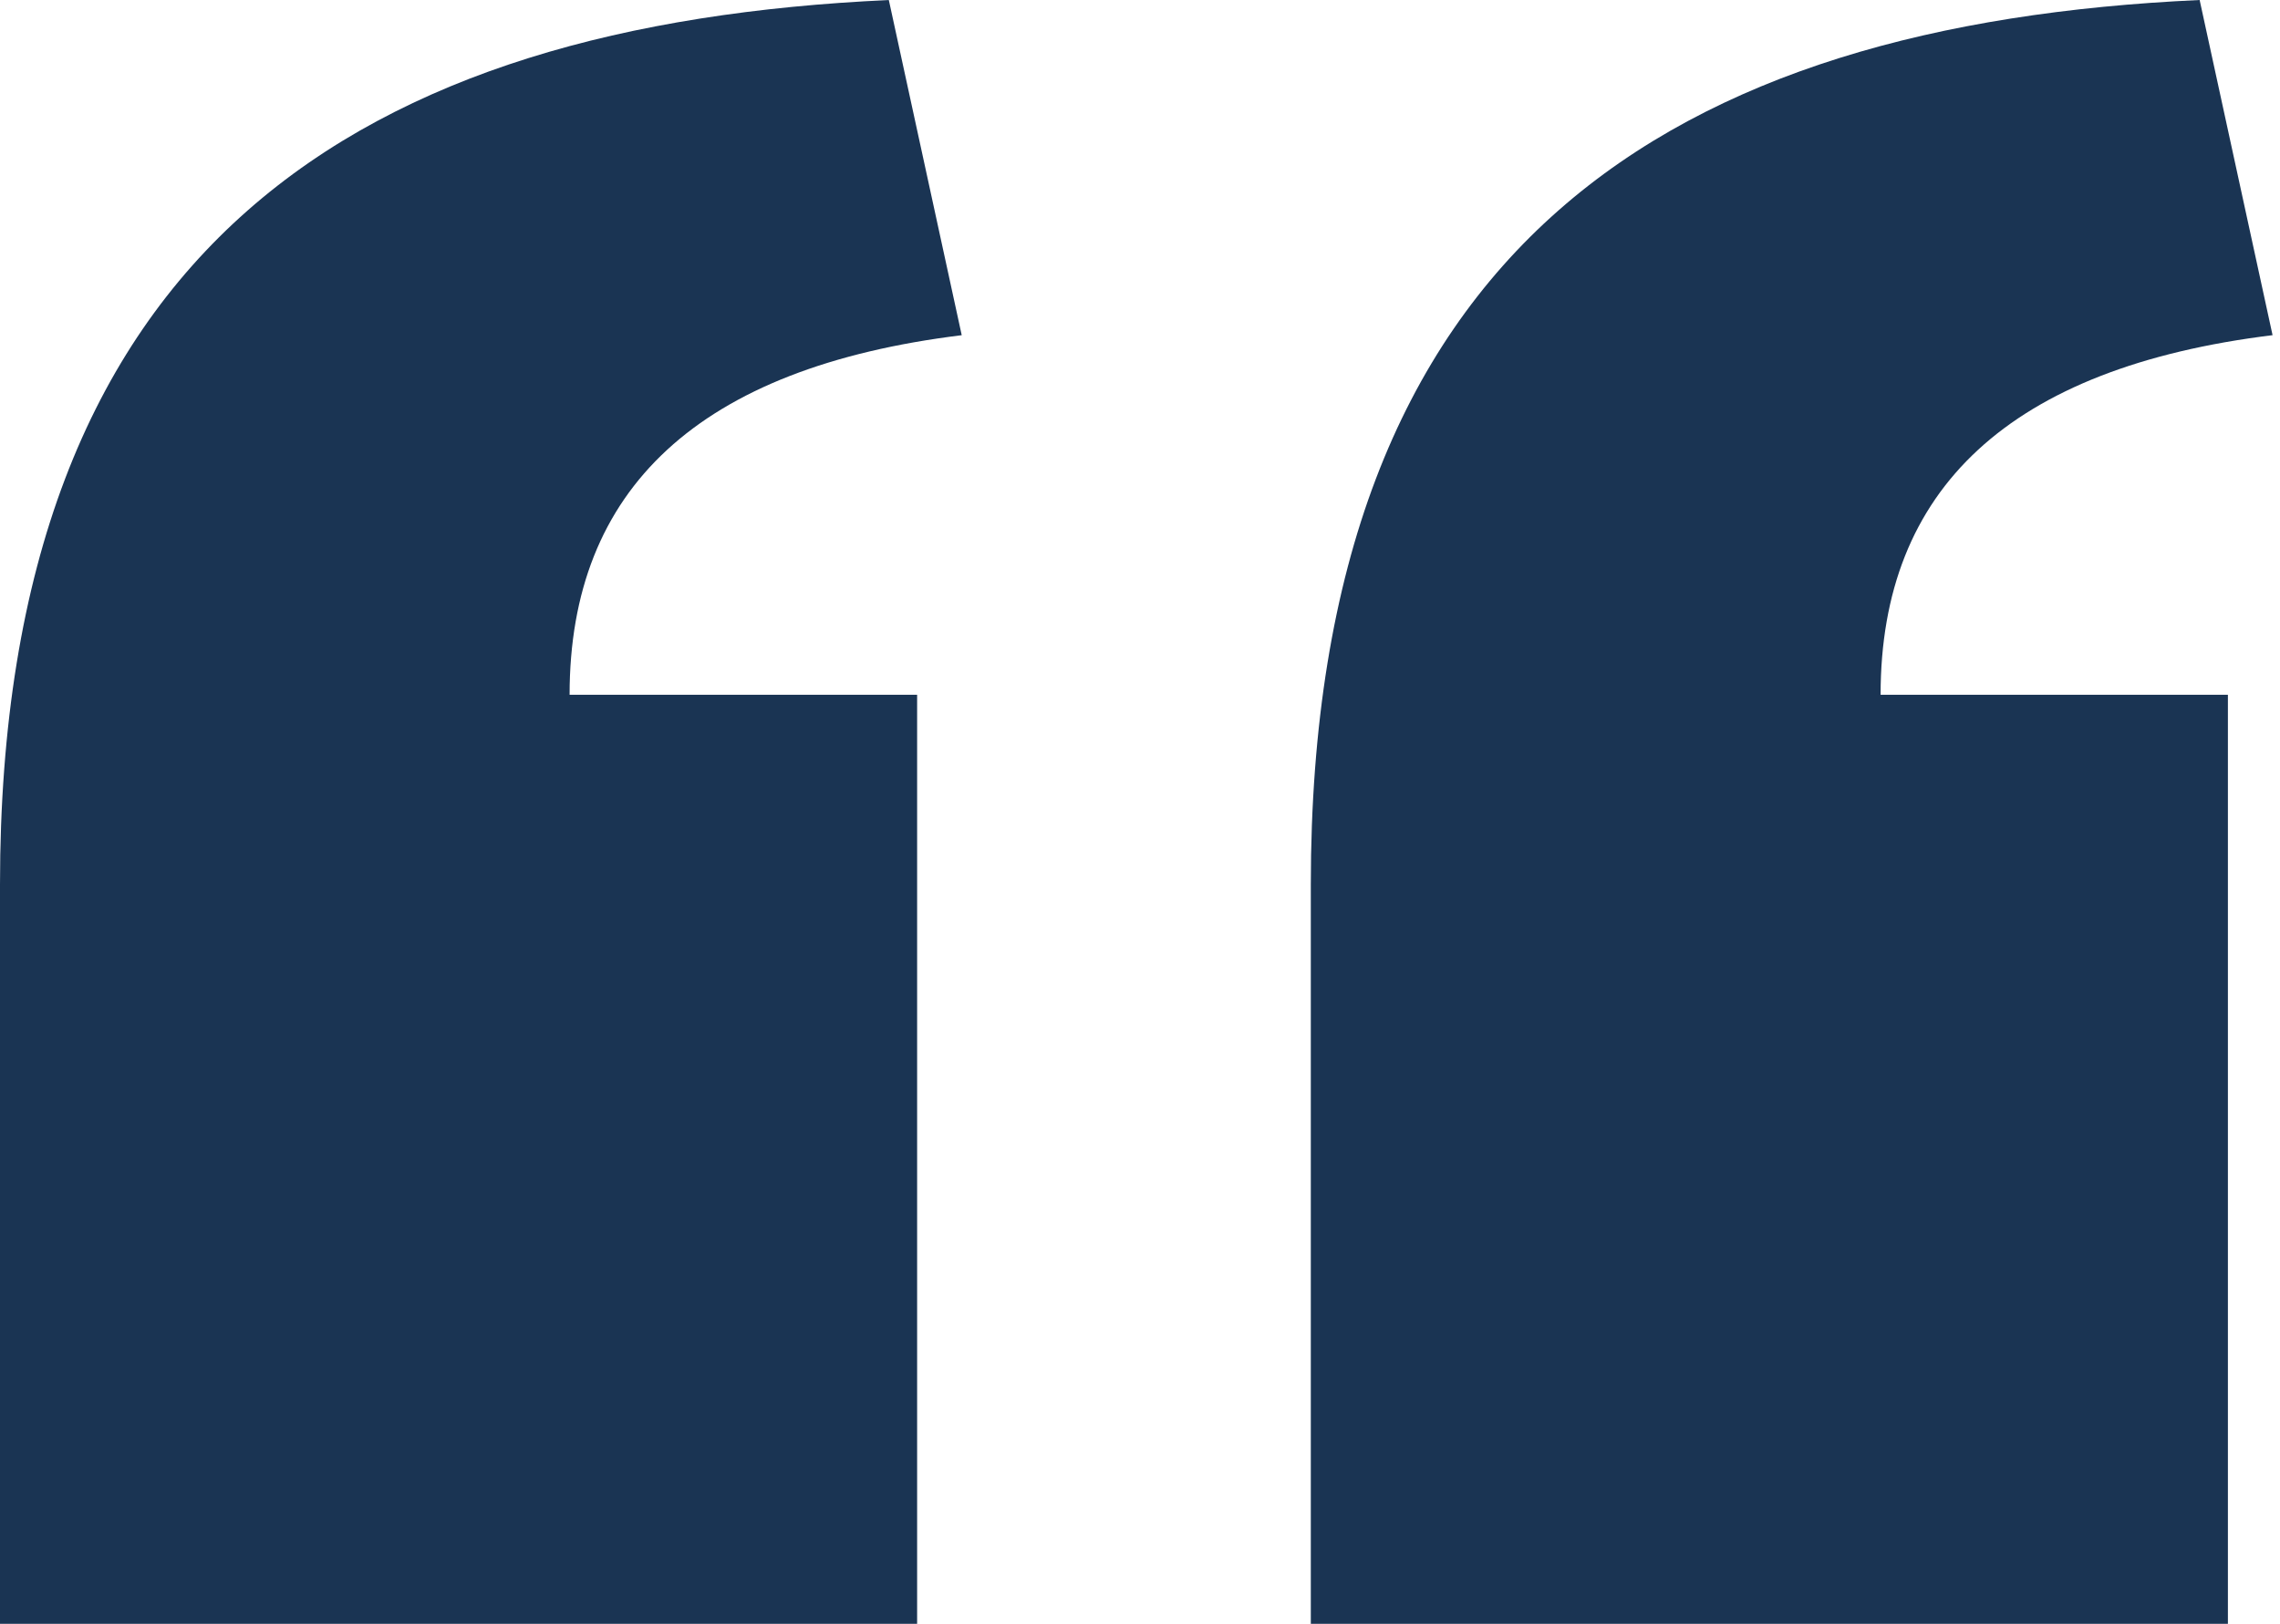 <svg width="73" height="52" viewBox="0 0 73 52" fill="none" xmlns="http://www.w3.org/2000/svg">
<path d="M72.762 10.733L70.427 0C53.62 0.77 41.969 7.763 41.969 28.328V51.999H71.332V22.248H60.212C60.212 15.649 64.352 11.768 72.762 10.733Z" fill="#1A3453"/>
<path d="M30.792 10.734L28.458 0.001C11.651 0.771 0 7.764 0 28.329V52H29.364V22.249H18.237C18.237 15.65 22.377 11.769 30.792 10.734Z" fill="#1A3453"/>
</svg>
